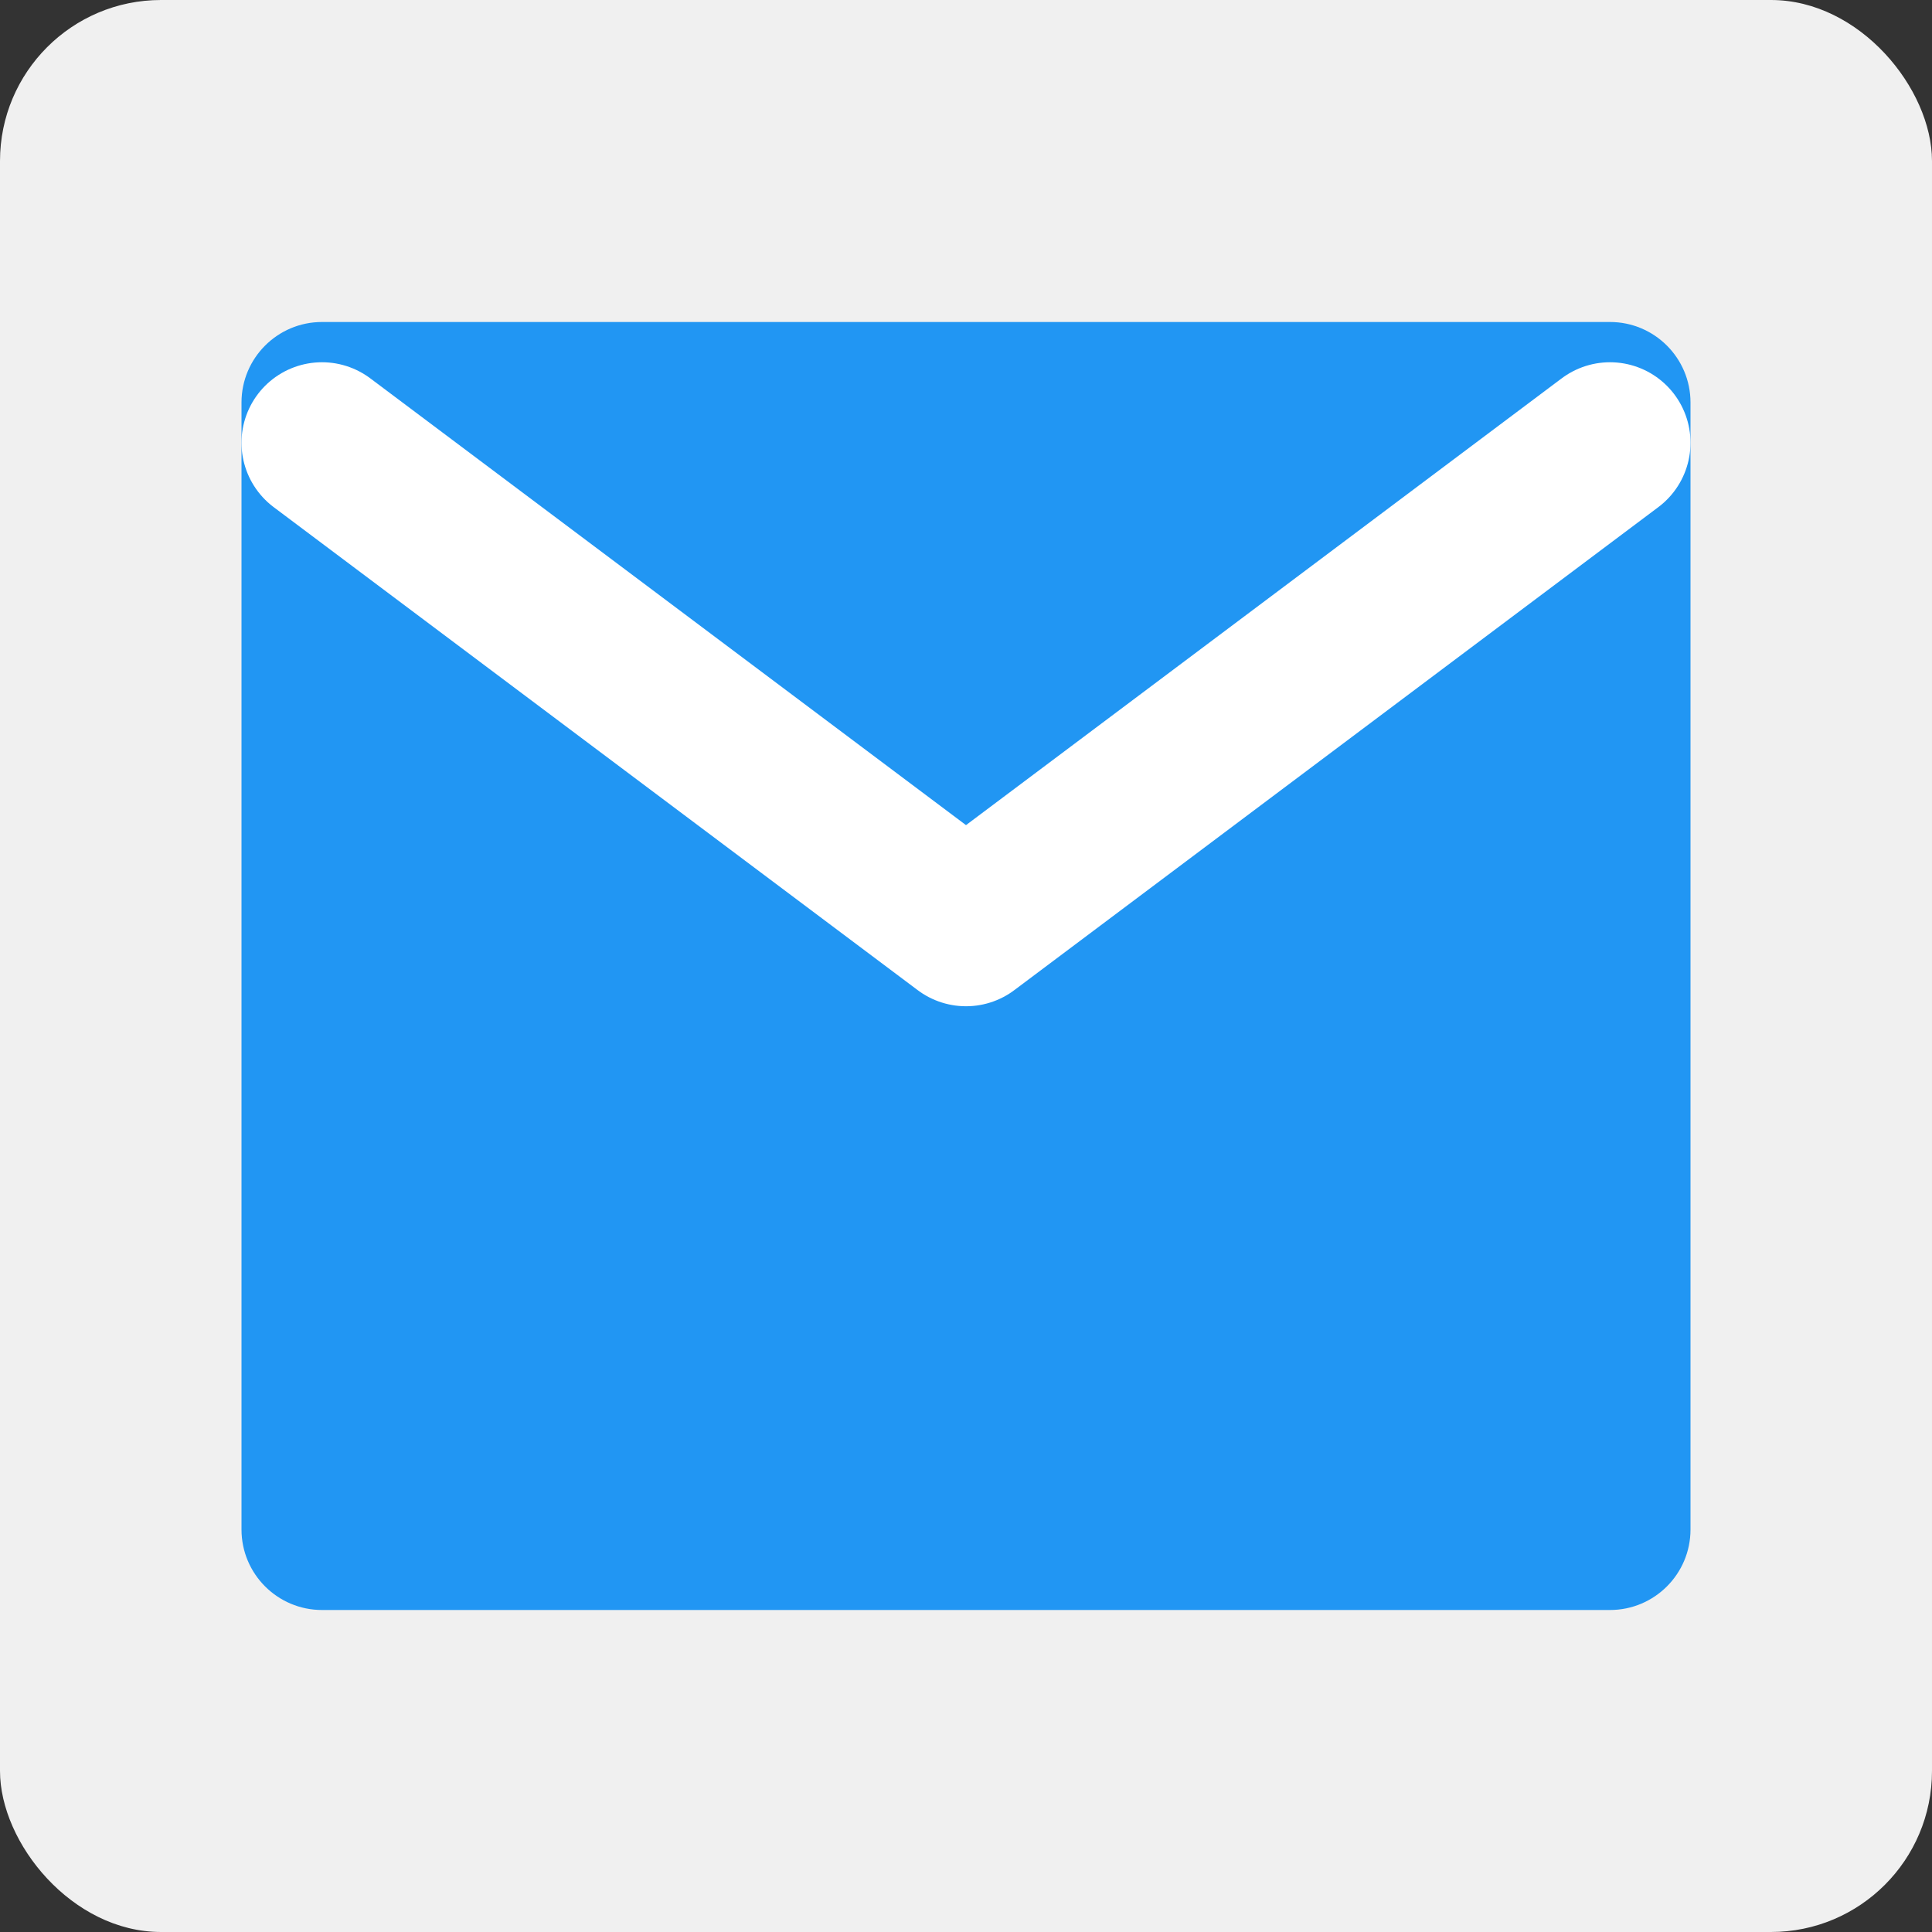 
<svg xmlns="http://www.w3.org/2000/svg" viewBox="0 0 24 24" width="48px" height="48px" fill="none">
  <rect x="0" y="0" width="24" height="24" fill="#333333" stroke="none"/>
  <rect width="24" height="24" rx="2" fill="#f0f0f0"/>
  <path d="M20 4H4C3.448 4 3 4.448 3 5V19C3 19.552 3.448 20 4 20H20C20.552 20 21 19.552 21 19V5C21 4.448 20.552 4 20 4Z" fill="#2196F3"/>
  <path d="M4 5.5L12 11.5L20 5.5" stroke="#FFFFFF" stroke-width="2" stroke-linecap="round" stroke-linejoin="round"/>
</svg>
